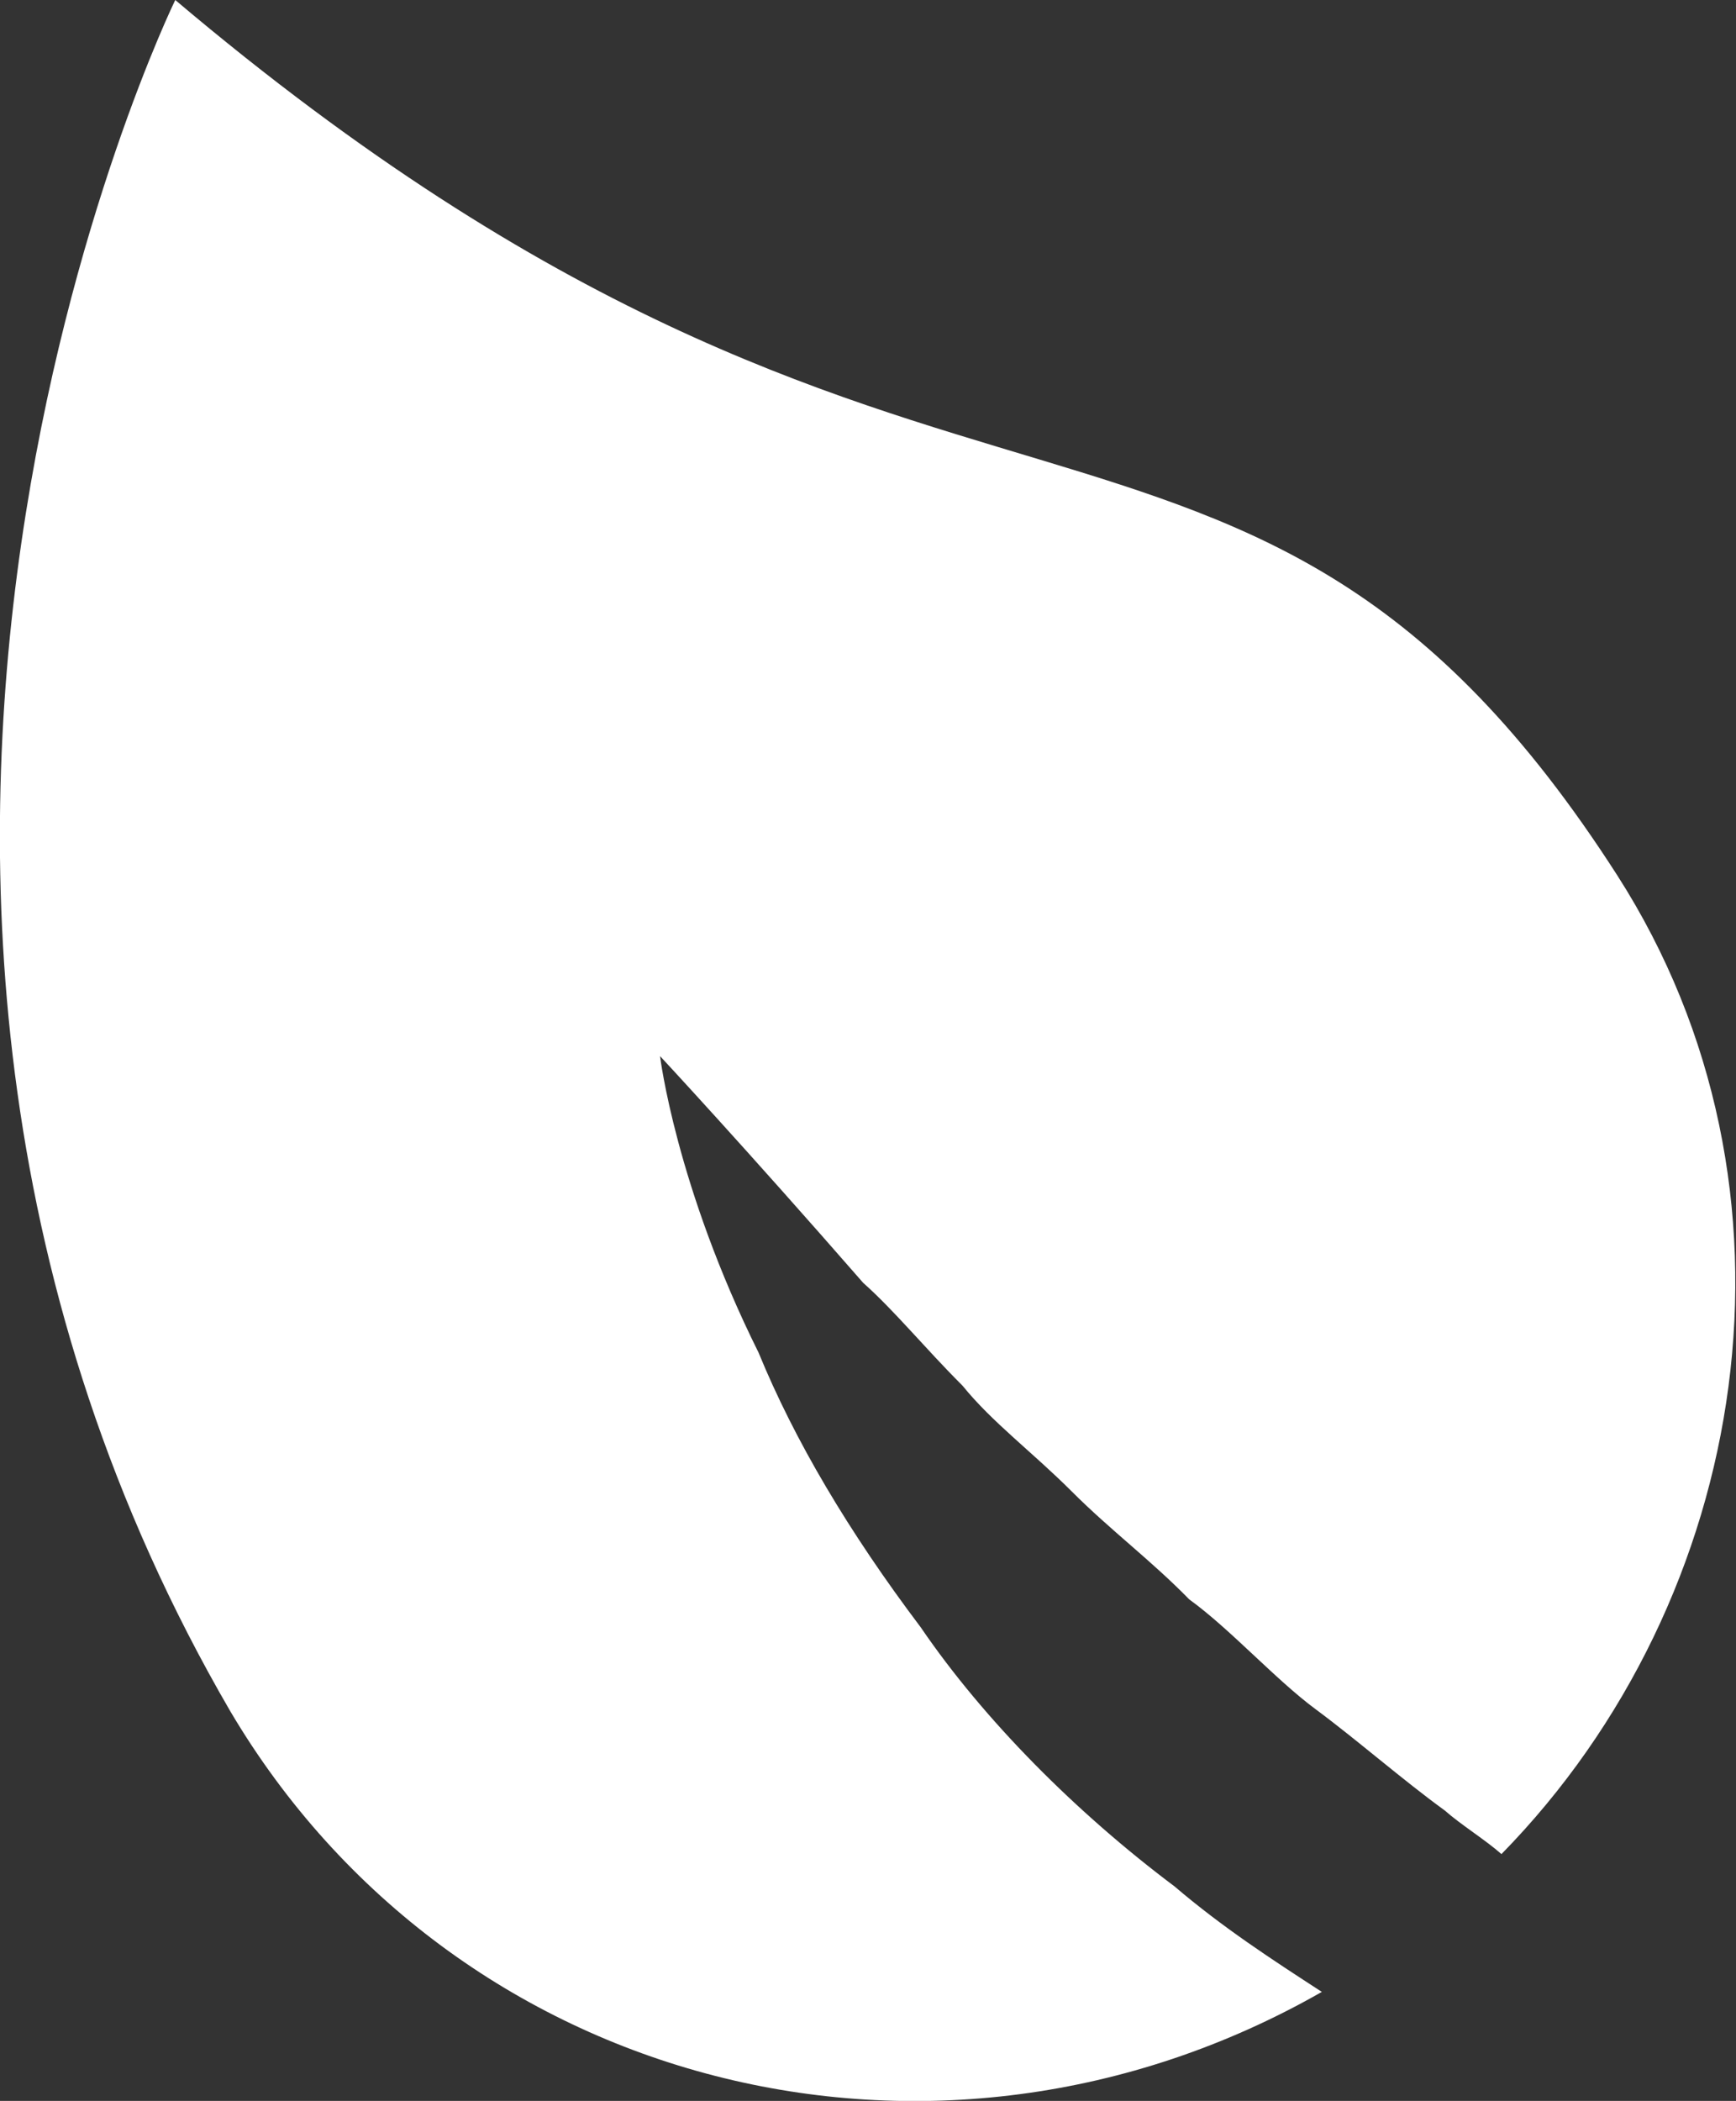 <?xml version="1.0" encoding="UTF-8"?>
<svg id="_圖層_2" data-name="圖層 2" xmlns="http://www.w3.org/2000/svg" width="19.91" height="24.09" viewBox="0 0 19.91 24.09">
  <rect x="0" y="0" width="19.91" height="24.09" fill="#333333" stroke="none"/>
  <g id="_圖層_8" data-name="圖層 8">
    <path d="m10.56,18.66c-.83-1.1-1.45-2.15-1.86-3.15-.95-1.91-1.13-3.4-1.13-3.4,0,0,.96,1.03,2.33,2.6.36.32.7.74,1.14,1.18.34.42.8.76,1.25,1.21s.91.79,1.35,1.24c.47.34.99.92,1.45,1.26s1.01.82,1.48,1.16c.18.16.47.34.65.5,2.87-2.93,3.63-7.63,1.33-11.22C14.27,3.37,10.69,7.34,2.01,0c0,0-4.92,10.08.63,19.62,2.56,4.33,8.09,5.75,12.52,3.22-.57-.37-1.14-.74-1.69-1.21-1.12-.84-2.18-1.9-2.91-2.97Z" style="fill: #fff; stroke-width: 0px;"/>
  </g>
</svg>